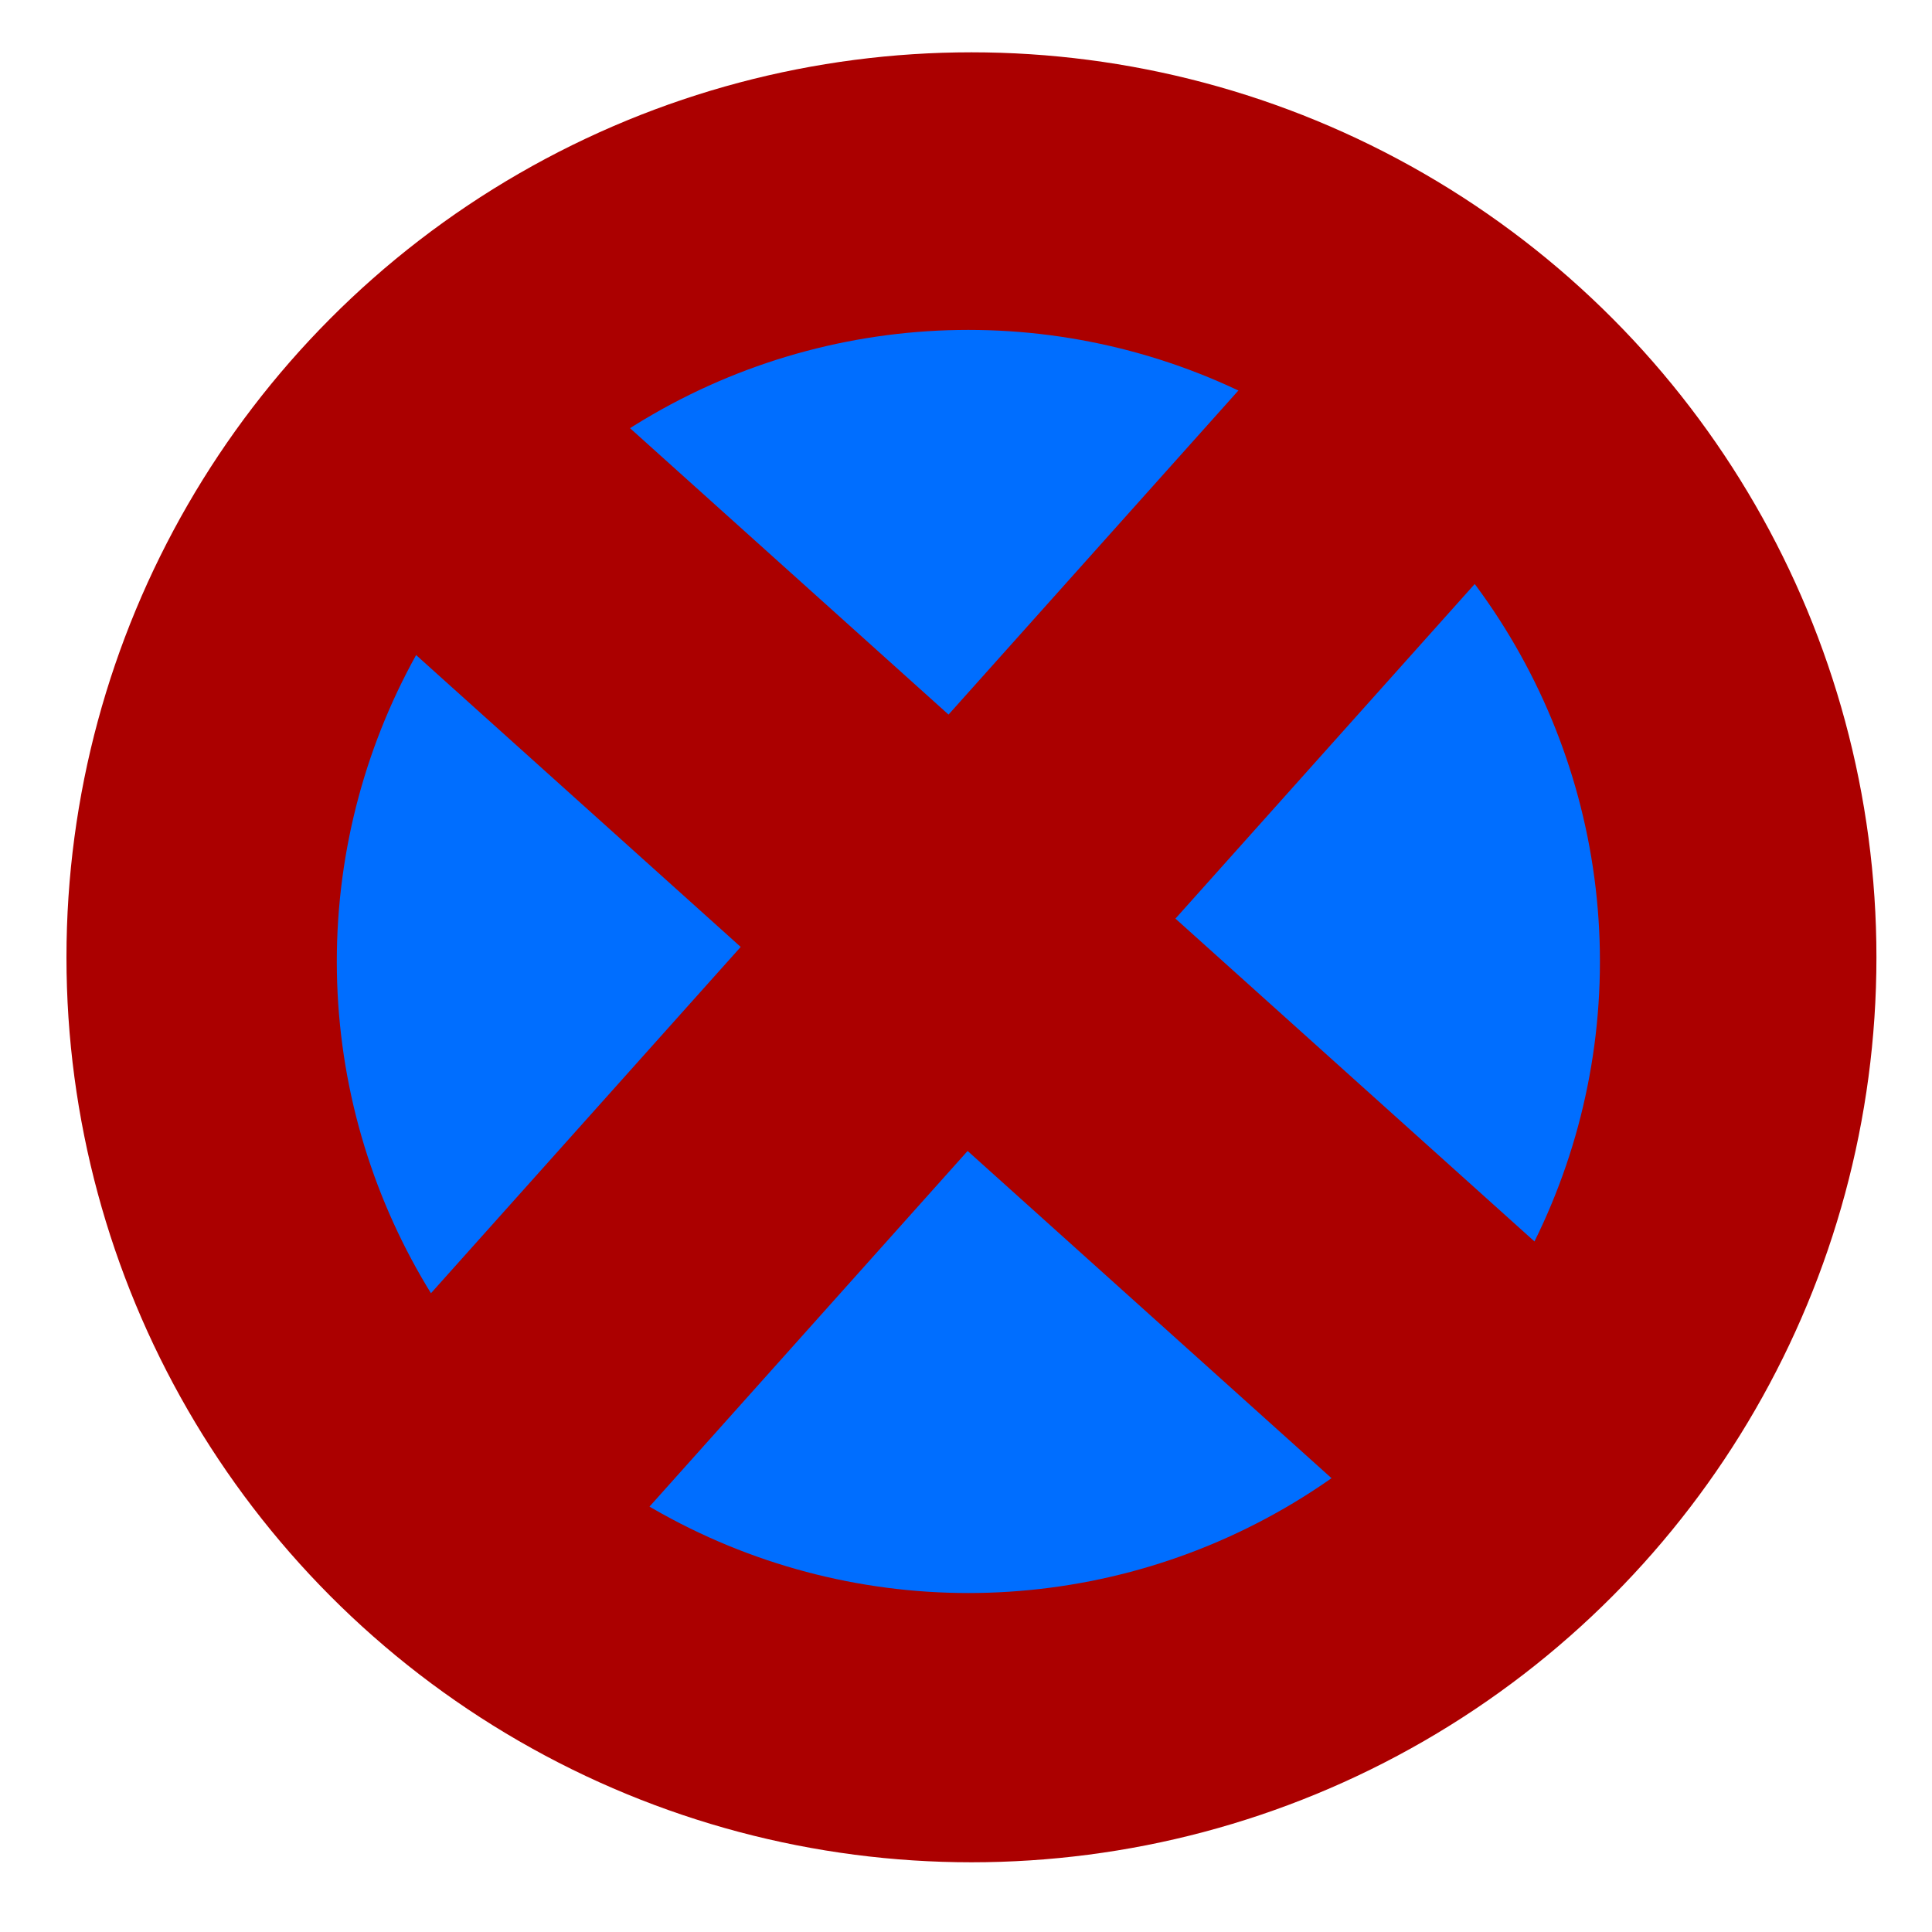 <?xml version="1.0" encoding="UTF-8" standalone="no"?>
<svg
   xmlns:dc="http://purl.org/dc/elements/1.1/"
   xmlns:cc="http://creativecommons.org/ns#"
   xmlns:rdf="http://www.w3.org/1999/02/22-rdf-syntax-ns#"
   xmlns:svg="http://www.w3.org/2000/svg"
   xmlns="http://www.w3.org/2000/svg"
   xmlns:sodipodi="http://sodipodi.sourceforge.net/DTD/sodipodi-0.dtd"
   xmlns:inkscape="http://www.inkscape.org/namespaces/inkscape"
   width="128"
   height="128"
   viewBox="0 0 33.867 33.867"
   version="1.1"
   id="svg8"
   inkscape:version="1.0.2-2 (e86c870879, 2021-01-15)"
   sodipodi:docname="no-white-lines.svg">
  <defs
     id="defs2" />
  <sodipodi:namedview
     id="base"
     pagecolor="#ffffff"
     bordercolor="#666666"
     borderopacity="1.0"
     inkscape:pageopacity="0.0"
     inkscape:pageshadow="2"
     inkscape:zoom="5.6"
     inkscape:cx="98.260606"
     inkscape:cy="53.55327"
     inkscape:document-units="px"
     inkscape:current-layer="layer6"
     inkscape:document-rotation="0"
     showgrid="false"
     units="px"
     inkscape:window-width="1425"
     inkscape:window-height="1080"
     inkscape:window-x="3610"
     inkscape:window-y="58"
     inkscape:window-maximized="0" />
  <g
     inkscape:groupmode="layer"
     id="g989"
     inkscape:label="background"
     style="display:none"
     sodipodi:insensitive="true">
    <rect
       style="fill:#999999;fill-opacity:1;stroke-width:0.883;stroke-linejoin:round;stroke-dasharray:3.532, 0.883"
       id="rect996"
       width="33.882"
       height="33.793"
       x="0.006"
       y="0.068"
       ry="1.647" />
  </g>
  <g
     inkscape:groupmode="layer"
     id="layer3"
     inkscape:label="outside white circle"
     style="display:none"
     sodipodi:insensitive="true">
    <circle
       style="display:inline;fill:#ffffff;fill-opacity:1;stroke-width:1.058;stroke-linejoin:round;stroke-dasharray:4.233, 1.058"
       id="path848-5"
       cx="16.962"
       cy="16.914"
       r="16.933" />
  </g>
  <g
     inkscape:groupmode="layer"
     id="g1002"
     inkscape:label="red  circle"
     style="display:inline"
     sodipodi:insensitive="true">
    <circle
       style="display:inline;fill:#ab0000;fill-opacity:1;stroke-width:0.992;stroke-linejoin:round;stroke-dasharray:3.966, 0.992"
       id="circle1000"
       cx="17.029"
       cy="16.781"
       r="15.864" />
  </g>
  <g
     inkscape:groupmode="layer"
     id="layer2"
     inkscape:label="inner white circle"
     style="display:none"
     sodipodi:insensitive="true">
    <circle
       style="display:inline;fill:#ffffff;fill-opacity:1;stroke-width:1.023;stroke-linejoin:round;stroke-dasharray:4.094, 1.023"
       id="path991"
       cx="16.938"
       cy="16.796"
       r="12.45" />
  </g>
  <g
     inkscape:groupmode="layer"
     id="layer4"
     inkscape:label="blue circle"
     style="display:inline"
     sodipodi:insensitive="true">
    <circle
       style="display:inline;fill:#006eff;fill-opacity:1;stroke-width:0.692;stroke-linejoin:round;stroke-dasharray:2.768, 0.692"
       id="path848"
       cx="16.975"
       cy="16.854"
       r="11.071" />
  </g>
  <g
     inkscape:groupmode="layer"
     id="layer5"
     inkscape:label="white cross"
     style="display:none"
     sodipodi:insensitive="true">
    <rect
       style="display:inline;fill:#ffffff;fill-opacity:1;stroke-width:0.969;stroke-linejoin:round;stroke-dasharray:3.877, 0.969"
       id="rect914-2"
       width="6.957"
       height="22.795"
       x="-26.978"
       y="-12.436"
       ry="0"
       transform="matrix(-0.742,-0.67,0.663,-0.748,0,0)" />
    <rect
       style="display:inline;fill:#ffffff;fill-opacity:1;stroke-width:0.969;stroke-linejoin:round;stroke-dasharray:3.877, 0.969"
       id="rect914-2-2"
       width="6.957"
       height="22.795"
       x="-4.464"
       y="12.717"
       ry="0"
       transform="matrix(0.67,-0.742,0.748,0.663,0,0)" />
  </g>
  <g
     inkscape:groupmode="layer"
     id="layer6"
     inkscape:label="red cross"
     style="display:inline">
    <rect
       style="display:inline;fill:#ab0000;fill-opacity:1;stroke-width:1.058;stroke-linejoin:round;stroke-dasharray:4.233, 1.058"
       id="rect914"
       width="5.349"
       height="28.526"
       x="-26.093"
       y="-15.96"
       ry="1.961"
       transform="rotate(-138.189)" />
    <rect
       style="display:inline;fill:#ab0000;fill-opacity:1;stroke-width:1.099;stroke-linejoin:round;stroke-dasharray:4.396, 1.099"
       id="rect914-8"
       width="5.464"
       height="30.3"
       x="-3.661"
       y="8.614"
       ry="2.036"
       transform="matrix(0.665,-0.747,0.744,0.669,0,0)" />
  </g>
</svg>
